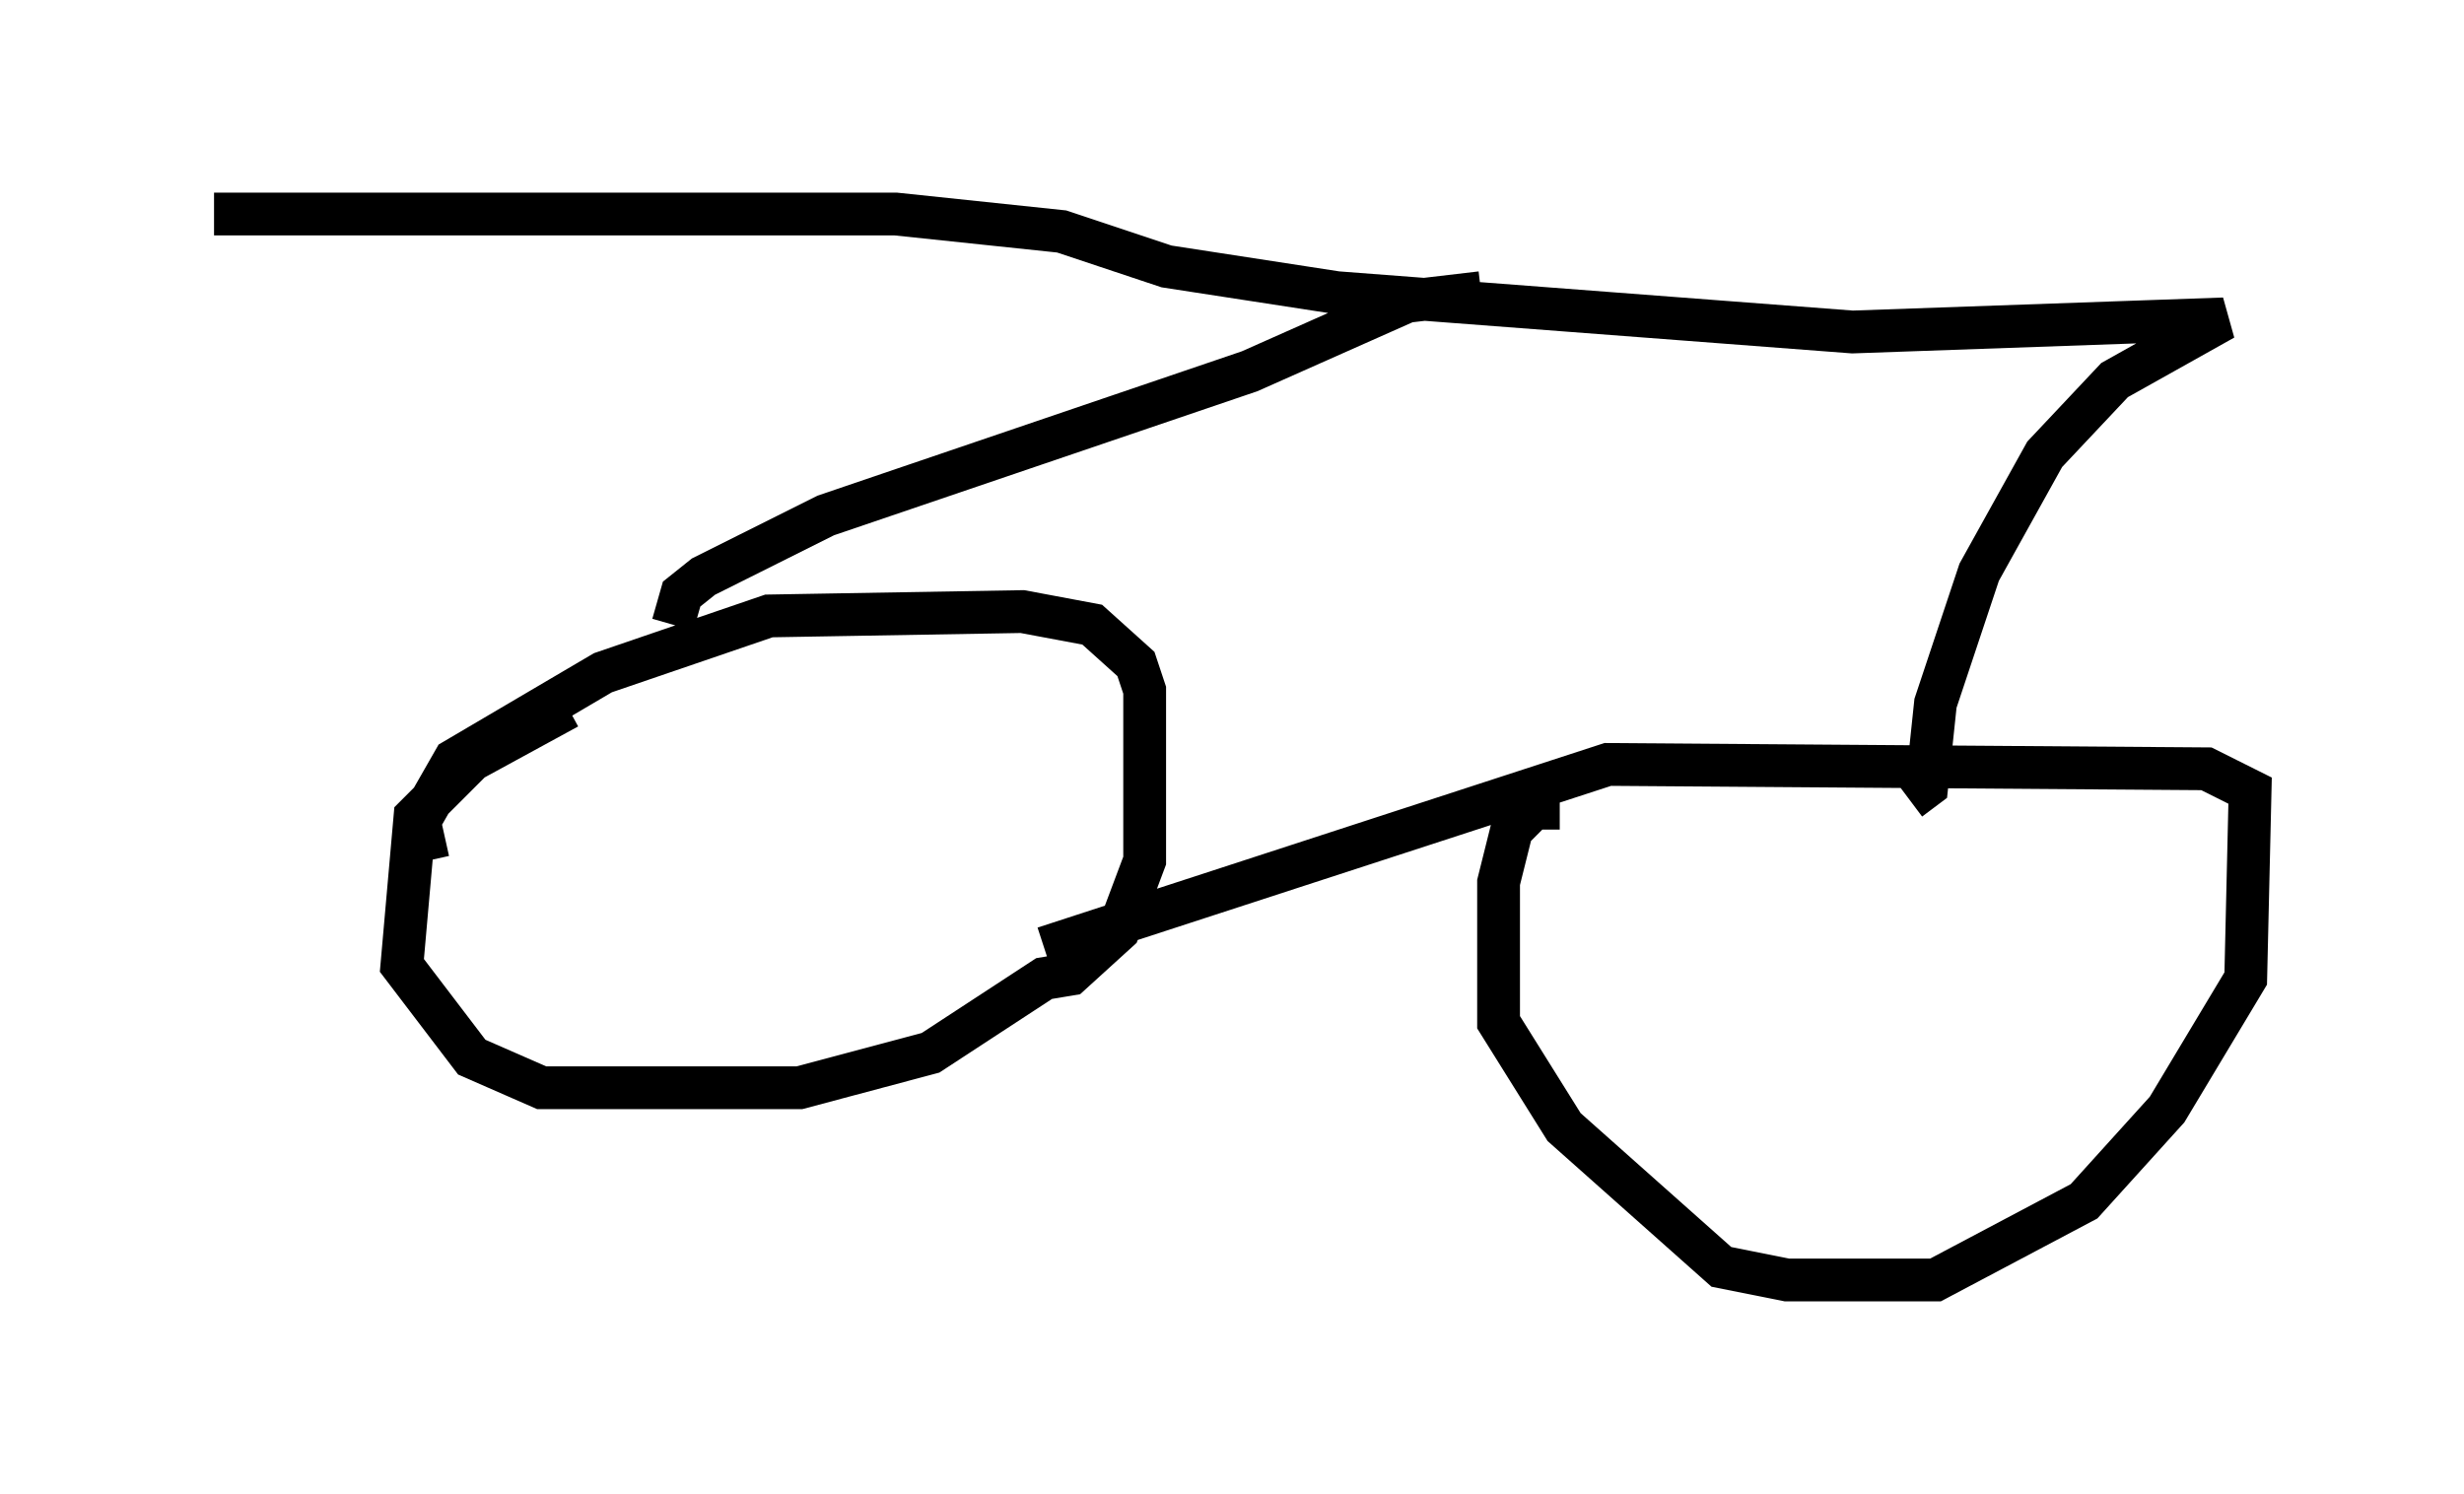 <?xml version="1.0" encoding="utf-8" ?>
<svg baseProfile="full" height="34.909" version="1.1" width="57.571" xmlns="http://www.w3.org/2000/svg" xmlns:ev="http://www.w3.org/2001/xml-events" xmlns:xlink="http://www.w3.org/1999/xlink"><defs /><rect fill="white" height="34.909" width="57.571" x="0" y="0" /><path d="M17.25, 15.515 m-3.981, 1.021 l-2.246, 1.225 -1.327, 1.327 l-0.306, 3.471 1.633, 2.144 l1.633, 0.715 6.023, 0.0 l3.063, -0.817 2.654, -1.735 l0.613, -0.102 1.123, -1.021 l0.613, -1.633 0.0, -3.981 l-0.204, -0.613 -1.021, -0.919 l-1.633, -0.306 -5.921, 0.102 l-3.879, 1.327 -3.471, 2.042 l-0.817, 1.429 0.204, 0.919 m26.44, -1.225 l-0.613, 0.0 -0.51, 0.51 l-0.306, 1.225 0.0, 3.267 l1.531, 2.45 3.675, 3.267 l1.531, 0.306 3.471, 0.0 l3.471, -1.838 1.94, -2.144 l1.838, -3.063 0.102, -4.39 l-1.021, -0.51 -13.986, -0.102 l-13.169, 4.288 m-19.396, -17.15 l15.925, 0.0 3.879, 0.408 l2.45, 0.817 3.981, 0.613 l12.046, 0.919 8.677, -0.306 l-2.552, 1.429 -1.633, 1.735 l-1.531, 2.756 -1.021, 3.063 l-0.204, 1.94 -0.408, 0.306 m-10.004, -11.842 l-1.735, 0.204 -3.675, 1.633 l-9.902, 3.369 -2.858, 1.429 l-0.51, 0.408 -0.204, 0.715 " fill="none" stroke="black" stroke-width="1" /></svg>